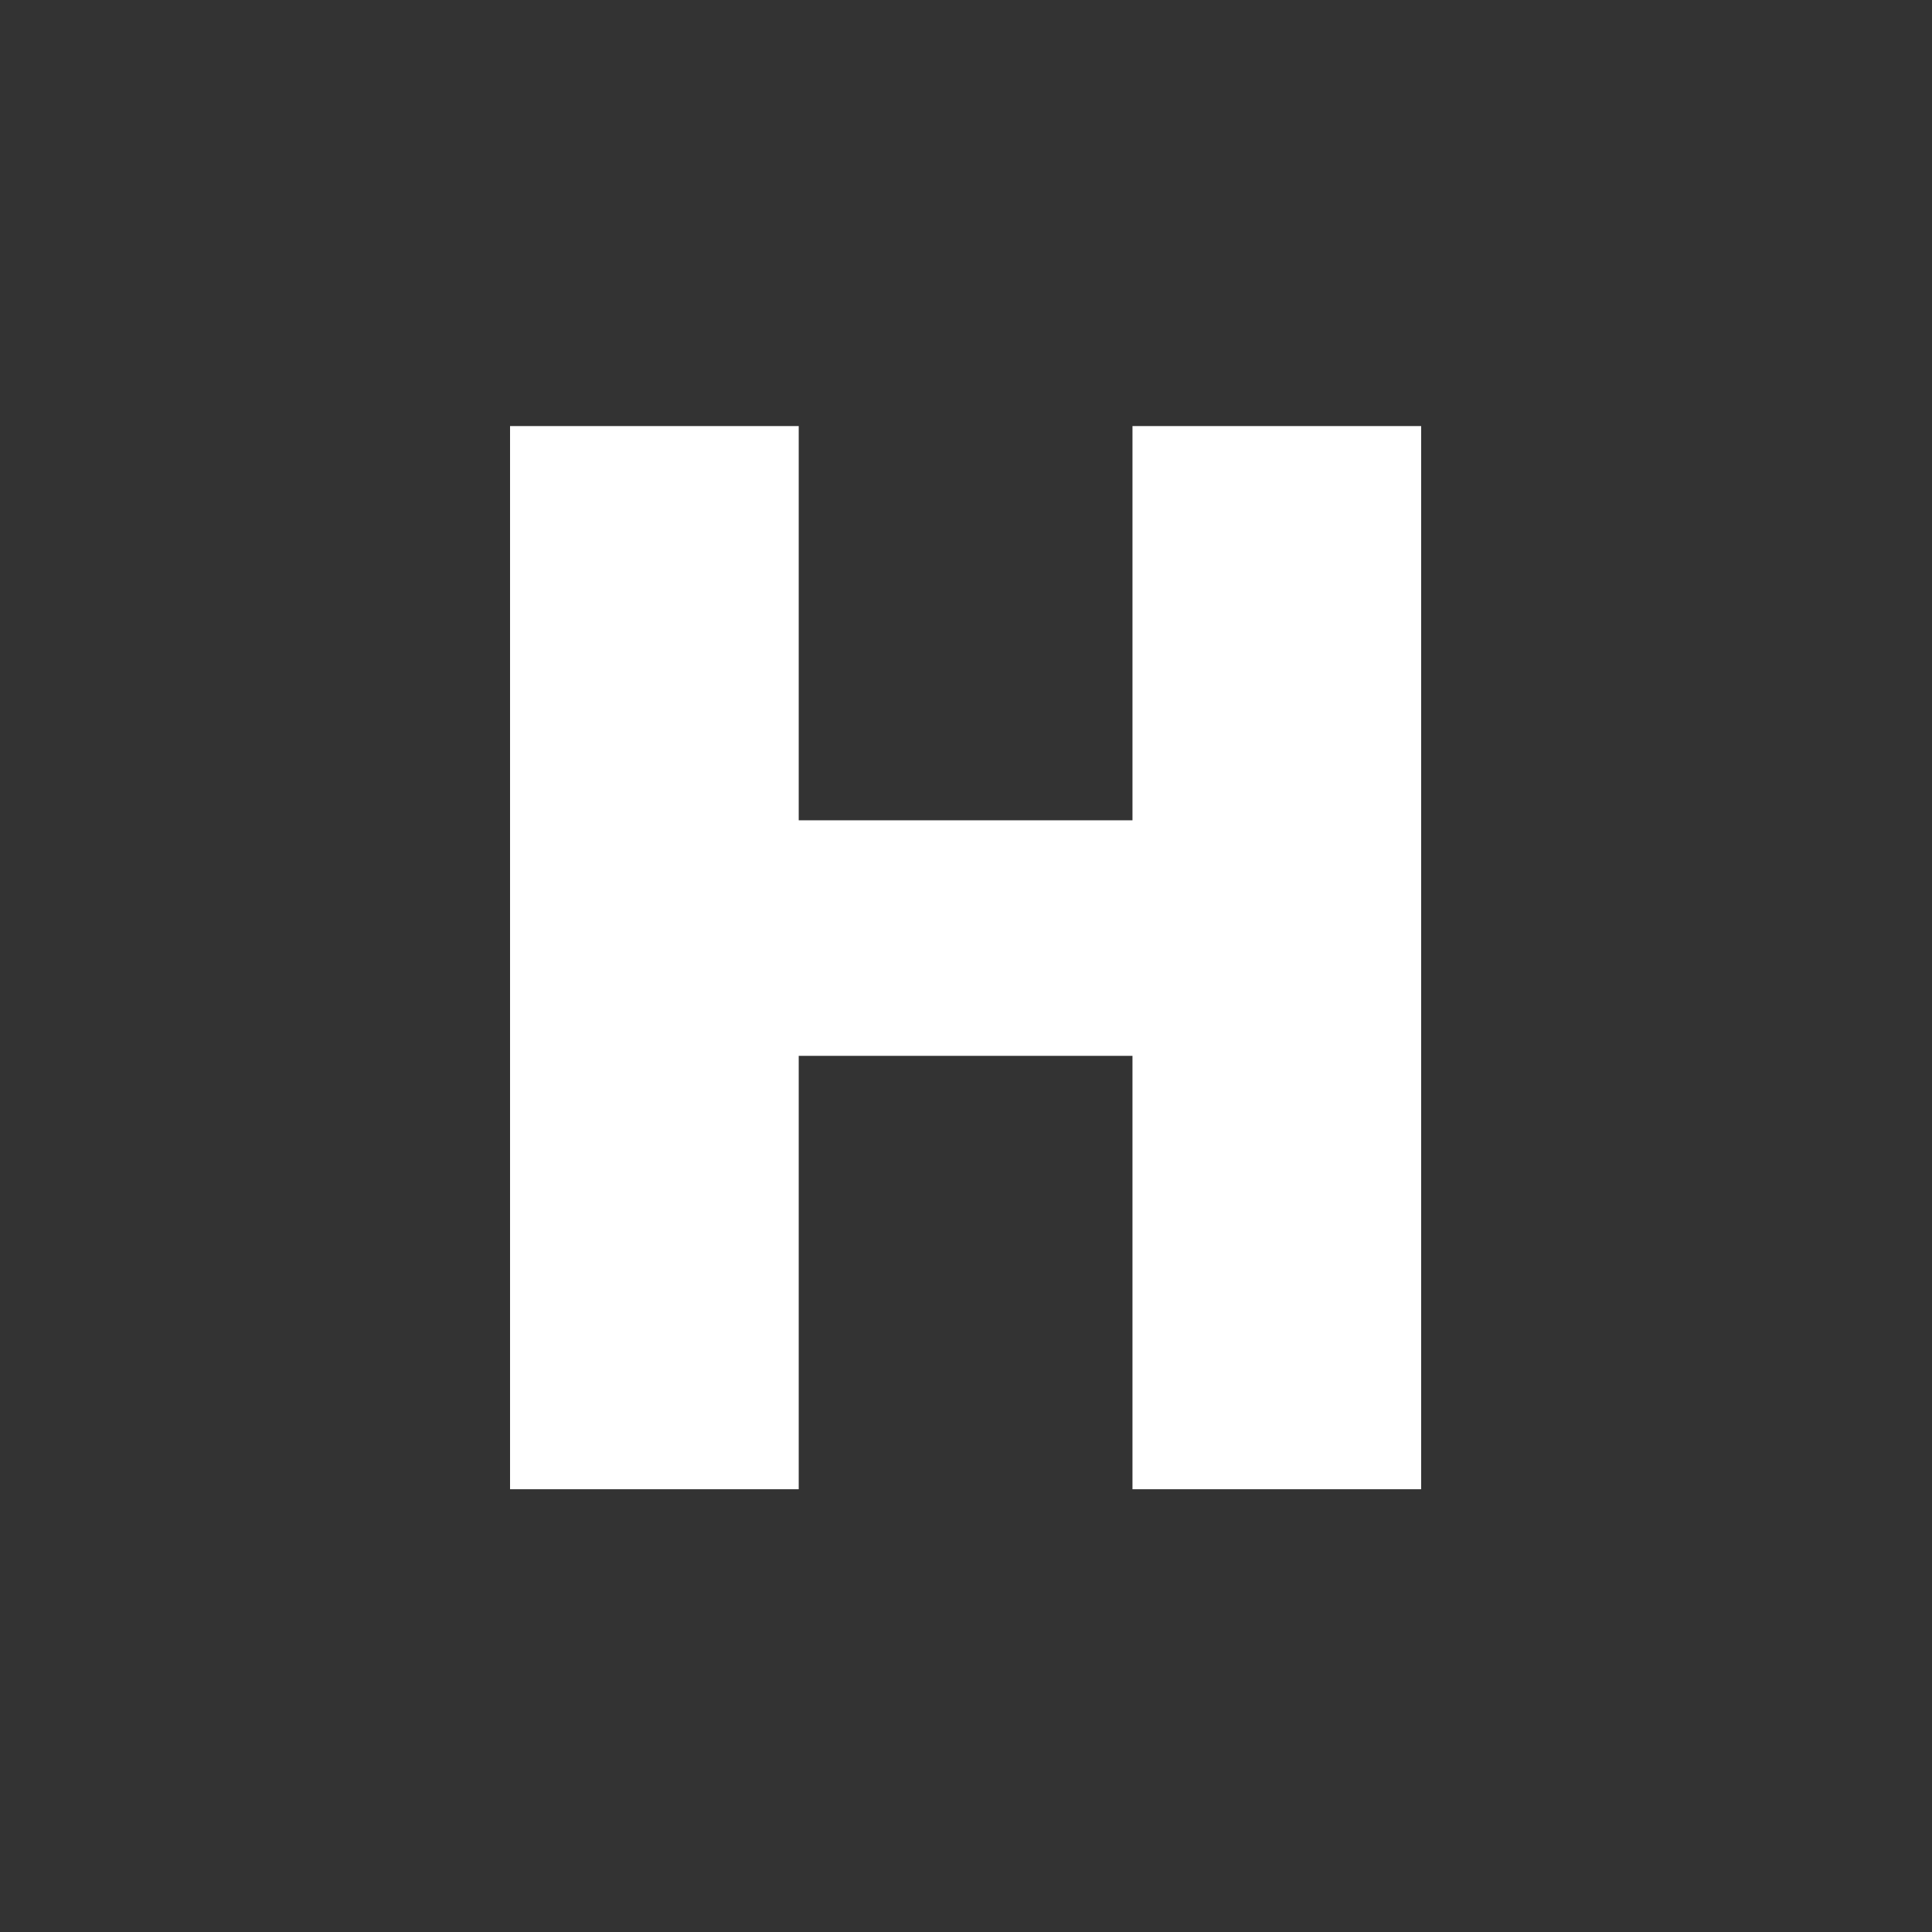 <svg fill="none" viewBox="0 0 24 24" xmlns="http://www.w3.org/2000/svg">
    <rect x="0" y="0" width="24" height="24" fill="#333333" stroke="none"/>
    <path fill="#fff" d="M17.654 18.5h-3.586v-5.384H9.922V18.5H6.336V5.293h3.586v4.897h4.146V5.293h3.586V18.5Z"/>
</svg>
